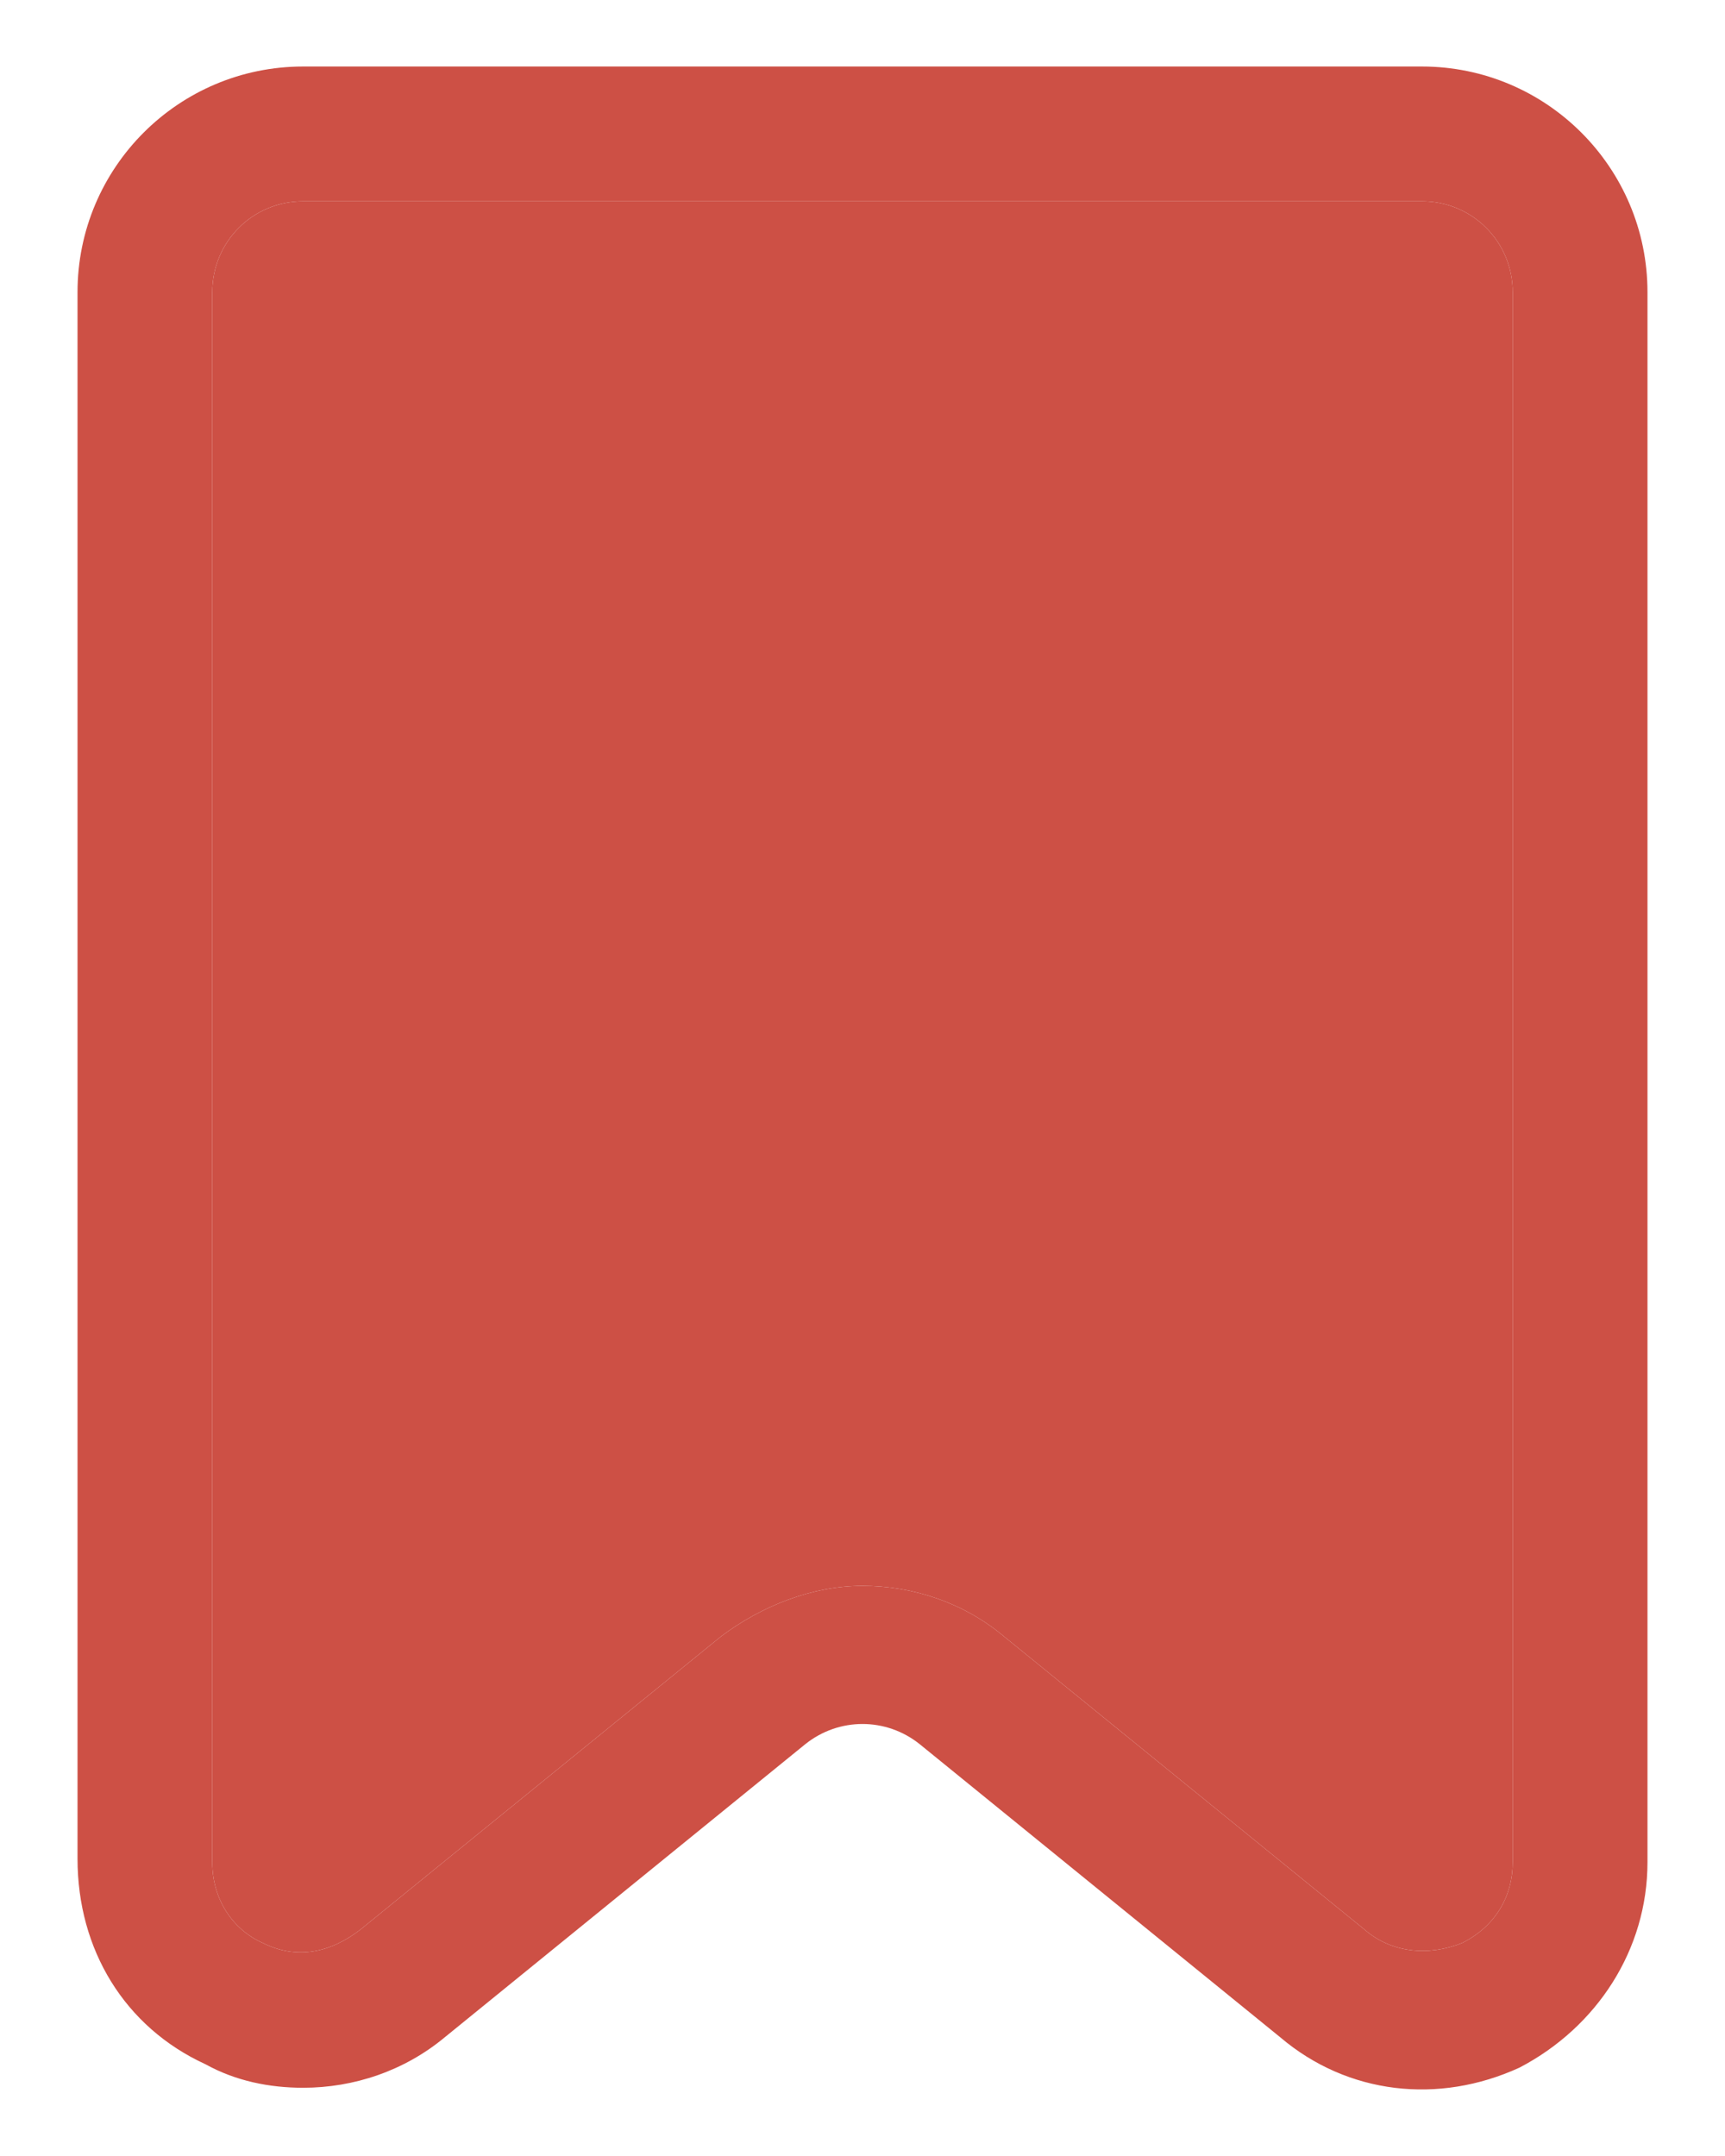 <svg width="16" height="20" viewBox="0 0 16 20" fill="none" xmlns="http://www.w3.org/2000/svg">
<path d="M2.812 19.367C2.5 19.367 2.188 19.305 1.906 19.149C1.156 18.805 0.719 18.086 0.719 17.242V2.711C0.719 1.555 1.656 0.617 2.812 0.617H13.188C14.344 0.617 15.281 1.555 15.281 2.711V17.274C15.281 18.086 14.812 18.805 14.094 19.18C13.344 19.524 12.5 19.43 11.875 18.899L8.531 16.18C8.219 15.93 7.781 15.93 7.469 16.18L4.125 18.899C3.75 19.211 3.281 19.367 2.812 19.367ZM8 14.711C8.469 14.711 8.938 14.867 9.312 15.18L12.656 17.899C12.906 18.117 13.25 18.149 13.562 18.024C13.875 17.867 14.031 17.586 14.031 17.274V2.711C14.031 2.242 13.656 1.867 13.188 1.867H2.812C2.344 1.867 1.969 2.242 1.969 2.711V17.274C1.969 17.617 2.156 17.899 2.438 18.024C2.75 18.18 3.062 18.117 3.344 17.899L6.688 15.18C7.062 14.899 7.531 14.711 8 14.711Z" fill="#CD5045"/>
<path d="M8 14.711C8.469 14.711 8.938 14.867 9.312 15.18L12.656 17.899C12.906 18.117 13.25 18.149 13.562 18.024C13.875 17.867 14.031 17.586 14.031 17.274V2.711C14.031 2.242 13.656 1.867 13.188 1.867H2.812C2.344 1.867 1.969 2.242 1.969 2.711V17.274C1.969 17.617 2.156 17.899 2.438 18.024C2.75 18.18 3.062 18.117 3.344 17.899L6.688 15.18C7.062 14.899 7.531 14.711 8 14.711Z" fill="#CD5045"/>
</svg>
